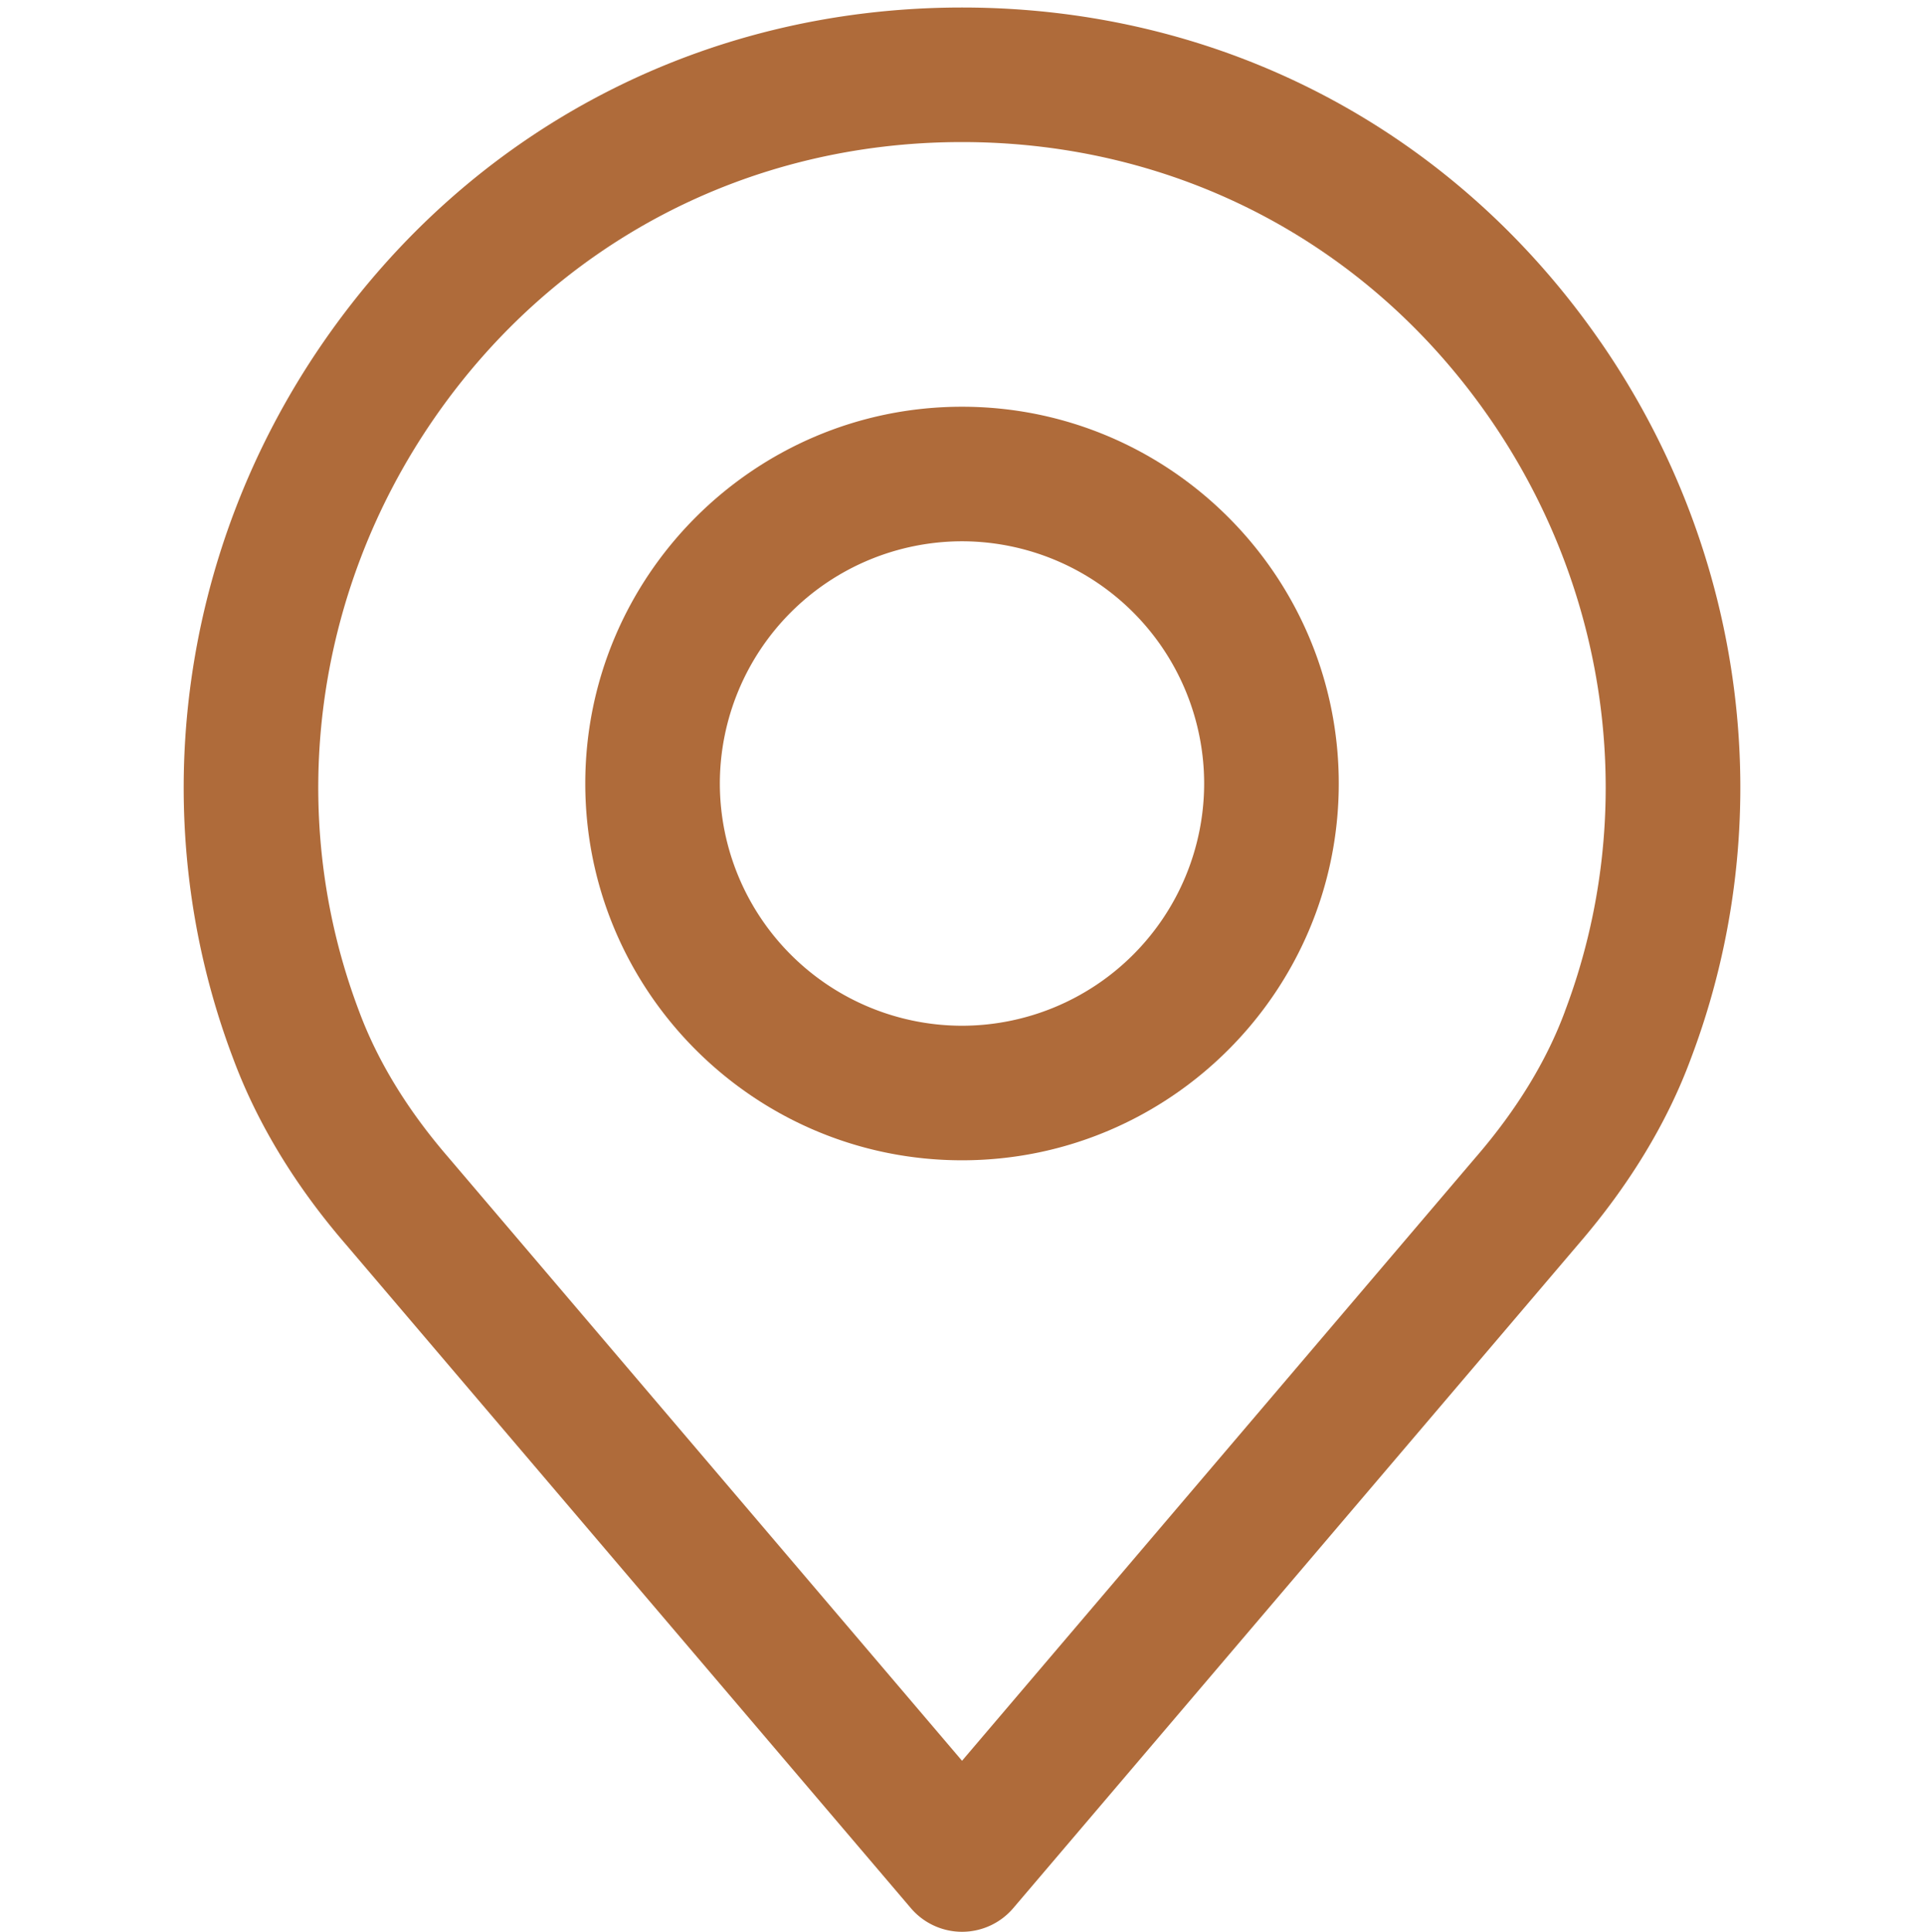<svg xmlns="http://www.w3.org/2000/svg" viewBox="0 0 512 514">
  <defs/>
  <path fill="#ad6836" fill-opacity=".98" d="M425.95 91.02C386.86 34.45 324.92 2 256.01 2S125.15 34.45 86.06 91.02C47.16 147.31 38.18 218.56 62 281.52c6.37 17.19 16.49 33.9 30 49.54L242.39 507.7a17.9 17.9 0 0027.25 0L419.98 331.1c13.58-15.74 23.7-32.42 30-49.48 23.86-63.07 14.88-134.32-24.02-190.6zm-9.5 178.07c-4.87 13.16-12.82 26.17-23.61 38.68l-.09.1-136.74 160.62-136.84-160.72c-10.78-12.5-18.73-25.51-23.65-38.8C75.83 216.91 83.3 158 115.5 111.38c32.3-46.76 83.52-73.58 140.5-73.58 56.97 0 108.18 26.82 140.49 73.58 32.2 46.61 39.69 105.53 19.95 157.71z" class="active-path" data-old_color="#000000" data-original="#000000"/>
  <path fill="#ad6836" fill-opacity=".98" d="M256 108.22c-55.27 0-100.25 44.97-100.25 100.25s44.97 100.25 100.26 100.25c55.28 0 100.25-44.97 100.25-100.25 0-55.27-44.98-100.25-100.25-100.25zm0 164.7a64.52 64.52 0 01-64.44-64.45A64.52 64.52 0 01256 144.02a64.52 64.52 0 0164.44 64.45 64.52 64.52 0 01-64.44 64.45z" class="active-path" data-old_color="#000000" data-original="#000000"/>
</svg>
